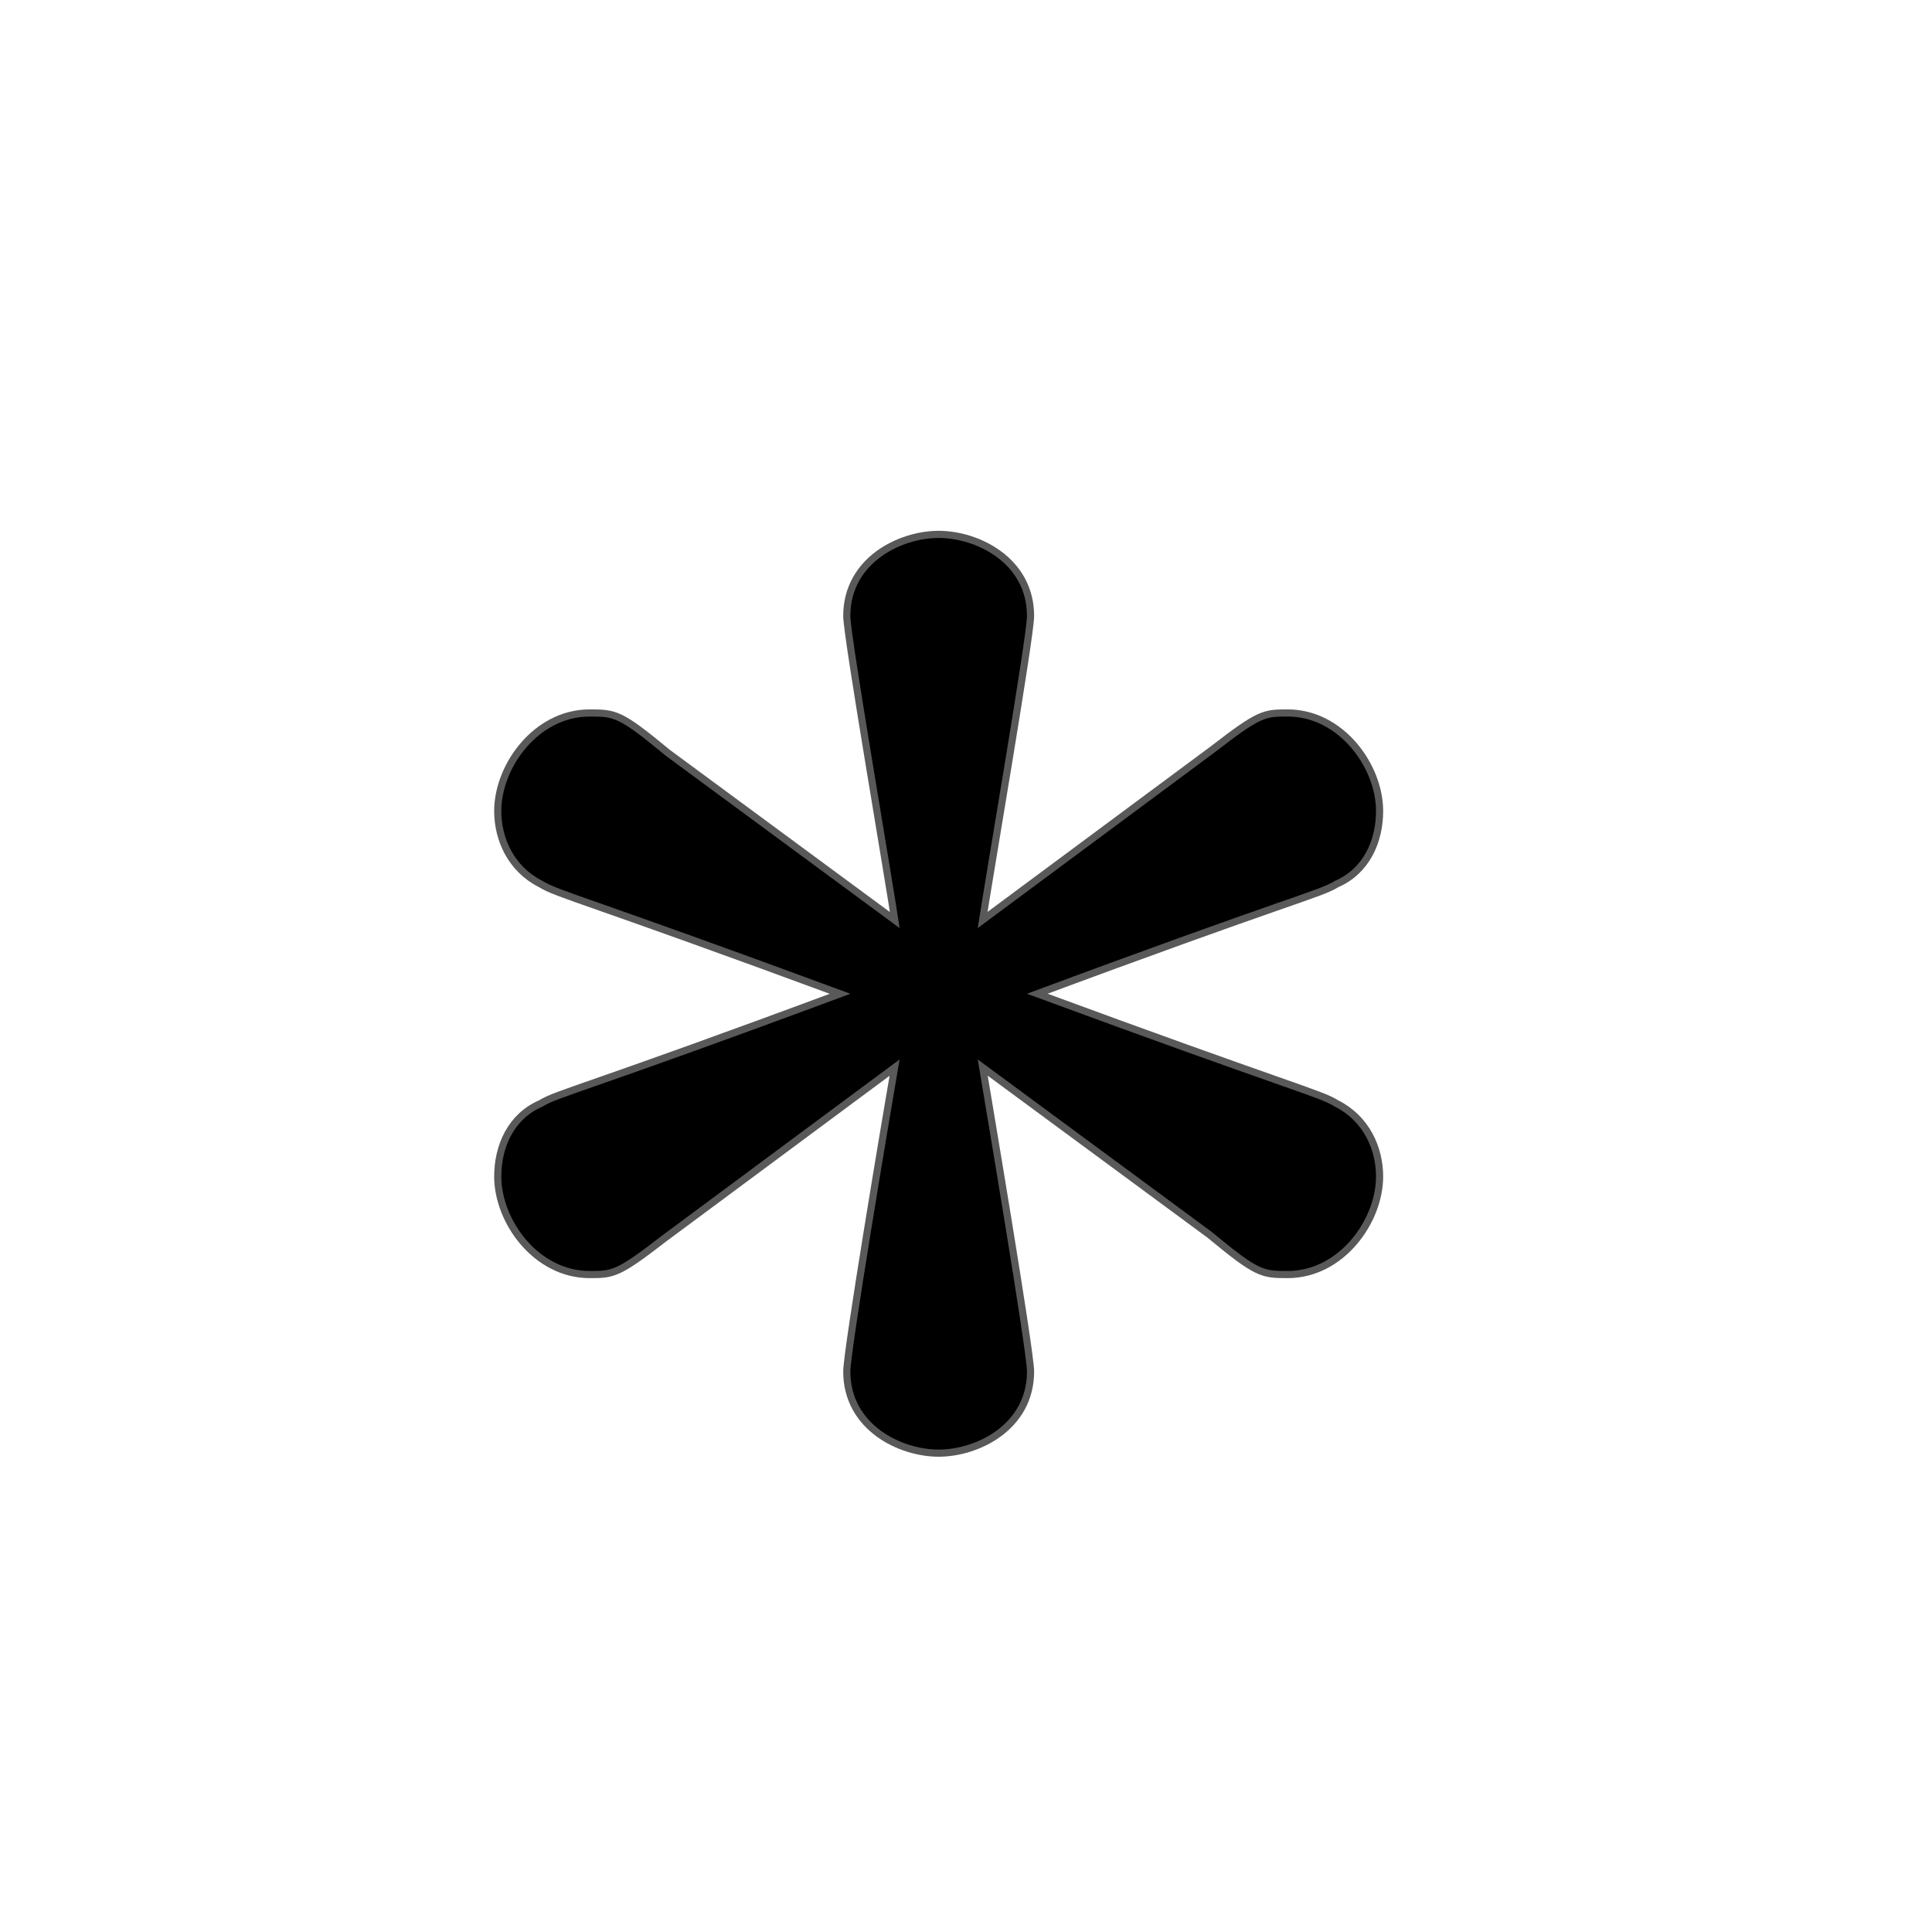 <?xml version="1.0" encoding="UTF-8" standalone="no"?>
<!-- This file was generated by dvisvgm 1.9.2 -->

<svg
   xmlns:dc="http://purl.org/dc/elements/1.1/"
   xmlns:cc="http://creativecommons.org/ns#"
   xmlns:rdf="http://www.w3.org/1999/02/22-rdf-syntax-ns#"
   xmlns:svg="http://www.w3.org/2000/svg"
   xmlns="http://www.w3.org/2000/svg"
   xmlns:sodipodi="http://sodipodi.sourceforge.net/DTD/sodipodi-0.dtd"
   xmlns:inkscape="http://www.inkscape.org/namespaces/inkscape"
   height="20"
   version="1.1"
   viewBox="37 62.978 13.5 13.5"
   width="20"
   id="svg6243"
   sodipodi:docname="ast.svg"
   inkscape:version="0.92.3 (2405546, 2018-03-11)">
  <sodipodi:namedview
     pagecolor="#ffffff"
     bordercolor="#666666"
     borderopacity="1"
     objecttolerance="10"
     gridtolerance="10"
     guidetolerance="10"
     inkscape:pageopacity="0"
     inkscape:pageshadow="2"
     inkscape:window-width="1920"
     inkscape:window-height="1130"
     id="namedview6245"
     showgrid="false"
     units="px"
     inkscape:zoom="14.329316"
     inkscape:cx="9.4787998"
     inkscape:cy="8.2348665"
     inkscape:window-x="0"
     inkscape:window-y="0"
     inkscape:window-maximized="1"
     inkscape:current-layer="svg6243" />
  <defs
     id="defs6238" />
  <g
     id="page1"
     transform="translate(-0.558,0.781)">
    <path
       d="m 44.39,69.6 1.635,1.205 c 0.33,0.273 0.359,0.273 0.531,0.273 0.359,0 0.617,-0.359 0.617,-0.66 0,-0.186 -0.086,-0.387 -0.287,-0.488 -0.115,-0.072 -0.287,-0.101 -2.152,-0.789 1.851,-0.689 2.037,-0.717 2.152,-0.789 0.201,-0.086 0.287,-0.287 0.287,-0.488 0,-0.301 -0.258,-0.66 -0.617,-0.66 -0.158,0 -0.186,0 -0.502,0.244 l -1.664,1.234 c 0.057,-0.373 0.344,-2.037 0.344,-2.181 0,-0.373 -0.359,-0.545 -0.617,-0.545 -0.258,0 -0.617,0.172 -0.617,0.545 0,0.143 0.301,1.879 0.344,2.181 l -1.635,-1.205 c -0.33,-0.273 -0.359,-0.273 -0.531,-0.273 -0.359,0 -0.617,0.359 -0.617,0.66 0,0.186 0.086,0.387 0.287,0.488 0.115,0.072 0.287,0.1 2.152,0.789 -1.851,0.689 -2.037,0.717 -2.152,0.789 -0.201,0.086 -0.287,0.287 -0.287,0.488 0,0.301 0.258,0.66 0.617,0.66 0.158,0 0.186,0 0.502,-0.244 l 1.664,-1.234 c -0.072,0.416 -0.344,2.037 -0.344,2.181 0,0.373 0.359,0.545 0.617,0.545 0.258,0 0.617,-0.172 0.617,-0.545 0,-0.143 -0.301,-1.922 -0.344,-2.181 z"
       style="opacity:1;fill:#000000;fill-opacity:1;stroke:#000000;stroke-width:0.1;stroke-miterlimit:4;stroke-dasharray:none;stroke-opacity:0.65"
       id="path6240"
       inkscape:connector-curvature="0" />
  </g>
</svg>
